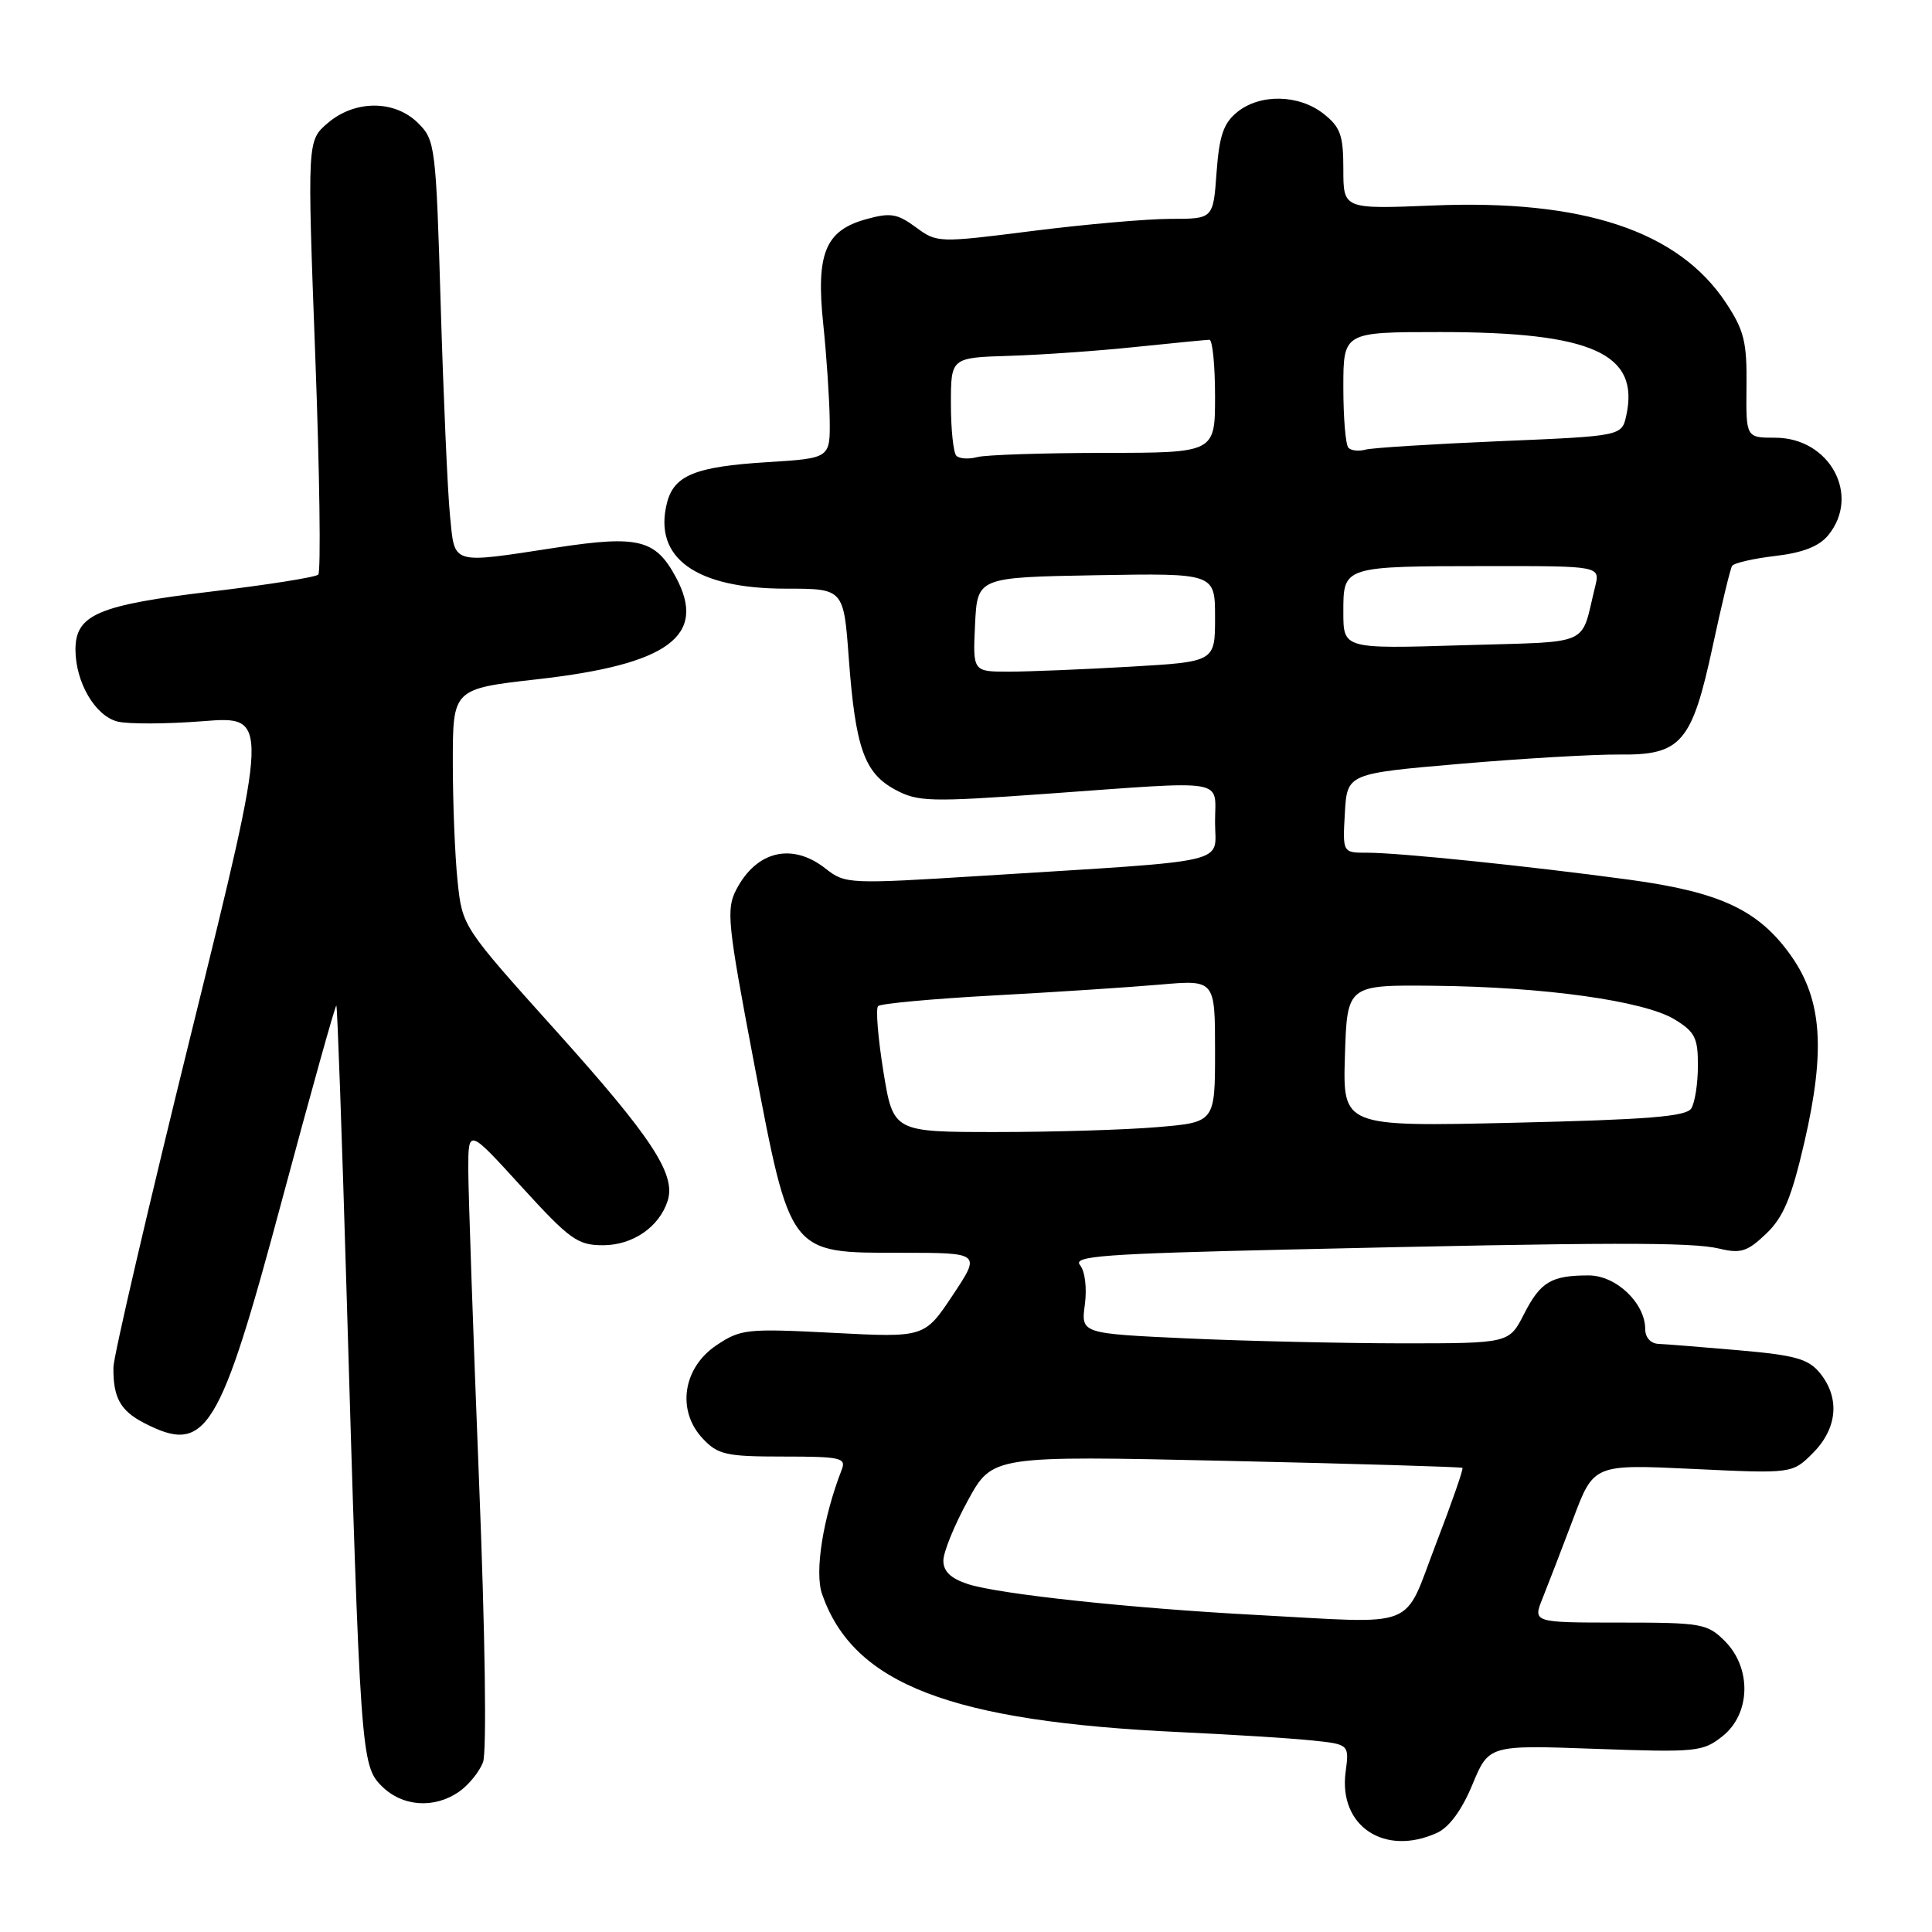 <?xml version="1.0" encoding="UTF-8" standalone="no"?>
<!DOCTYPE svg PUBLIC "-//W3C//DTD SVG 1.1//EN" "http://www.w3.org/Graphics/SVG/1.1/DTD/svg11.dtd" >
<svg xmlns="http://www.w3.org/2000/svg" xmlns:xlink="http://www.w3.org/1999/xlink" version="1.1" viewBox="0 0 256 256">
 <g >
 <path fill="currentColor"
d=" M 190.42 242.86 C 192.03 242.12 193.71 239.84 195.10 236.47 C 197.28 231.22 197.28 231.22 211.39 231.73 C 224.81 232.21 225.63 232.13 228.25 230.05 C 231.98 227.08 232.12 221.03 228.55 217.45 C 226.22 215.13 225.47 215.00 214.60 215.00 C 203.10 215.00 203.10 215.00 204.41 211.75 C 205.13 209.96 206.95 205.24 208.45 201.26 C 211.17 194.02 211.17 194.02 224.33 194.64 C 237.50 195.27 237.50 195.27 240.25 192.50 C 243.47 189.25 243.82 185.24 241.17 181.96 C 239.63 180.06 237.94 179.58 230.42 178.92 C 225.51 178.49 220.71 178.11 219.75 178.07 C 218.73 178.03 218.00 177.22 218.00 176.13 C 218.00 172.67 214.15 169.00 210.51 169.00 C 205.54 169.00 204.12 169.85 201.94 174.12 C 199.96 178.00 199.96 178.00 185.73 178.00 C 177.90 177.99 165.14 177.70 157.37 177.35 C 143.23 176.70 143.23 176.70 143.75 172.86 C 144.04 170.65 143.77 168.43 143.10 167.62 C 142.12 166.44 146.27 166.13 170.72 165.57 C 213.29 164.59 224.14 164.57 227.82 165.45 C 230.66 166.13 231.54 165.85 234.03 163.47 C 236.32 161.28 237.38 158.73 239.09 151.35 C 241.90 139.19 241.43 132.50 237.37 126.71 C 233.07 120.60 228.01 118.21 215.85 116.56 C 202.31 114.73 185.35 112.99 181.20 112.99 C 177.90 113.00 177.90 113.00 178.20 107.75 C 178.50 102.50 178.50 102.50 193.50 101.21 C 201.75 100.50 211.22 99.95 214.55 99.98 C 222.77 100.08 224.19 98.43 226.95 85.59 C 228.12 80.14 229.27 75.37 229.51 74.99 C 229.75 74.60 232.32 74.01 235.22 73.67 C 238.89 73.24 241.03 72.40 242.25 70.92 C 246.59 65.62 242.44 58.00 235.22 58.00 C 231.35 58.00 231.35 58.00 231.42 51.19 C 231.49 45.32 231.11 43.78 228.70 40.13 C 222.40 30.60 209.79 26.40 189.86 27.23 C 178.00 27.71 178.00 27.71 178.00 22.43 C 178.00 17.91 177.62 16.84 175.37 15.07 C 172.10 12.50 166.96 12.40 163.94 14.85 C 162.12 16.32 161.56 17.98 161.20 22.85 C 160.76 29.00 160.76 29.00 155.13 29.00 C 152.03 29.00 143.81 29.72 136.85 30.60 C 124.31 32.19 124.16 32.18 121.35 30.11 C 118.89 28.30 117.98 28.15 114.75 29.05 C 109.34 30.55 108.10 33.61 109.09 43.00 C 109.52 47.12 109.90 52.80 109.94 55.61 C 110.00 60.72 110.00 60.72 101.66 61.24 C 92.11 61.83 89.29 62.98 88.37 66.67 C 86.55 73.93 92.21 78.00 104.14 78.00 C 111.79 78.00 111.79 78.00 112.47 87.25 C 113.35 99.10 114.53 102.43 118.61 104.63 C 121.61 106.25 123.18 106.29 138.68 105.18 C 163.09 103.43 161.00 103.08 161.00 108.92 C 161.00 114.59 163.86 113.93 130.28 116.04 C 112.42 117.16 112.00 117.14 109.39 115.09 C 104.96 111.61 100.23 112.73 97.55 117.90 C 96.21 120.49 96.41 122.42 99.86 140.57 C 104.78 166.38 104.49 166.00 119.38 166.00 C 129.98 166.00 129.98 166.00 126.24 171.62 C 122.50 177.24 122.50 177.24 110.41 176.61 C 98.93 176.02 98.15 176.10 94.91 178.27 C 90.47 181.26 89.64 186.92 93.11 190.61 C 95.13 192.76 96.19 193.00 103.78 193.00 C 111.41 193.00 112.15 193.17 111.53 194.75 C 109.05 201.13 107.91 208.31 108.93 211.23 C 113.09 223.17 125.94 228.11 156.44 229.52 C 163.07 229.83 170.82 230.31 173.65 230.60 C 178.79 231.12 178.79 231.12 178.30 234.81 C 177.35 241.97 183.46 246.03 190.42 242.86 Z  M 60.84 237.40 C 62.10 236.52 63.52 234.77 64.00 233.51 C 64.51 232.17 64.29 216.54 63.46 195.86 C 62.69 176.41 62.06 158.03 62.05 155.00 C 62.05 149.50 62.05 149.50 69.11 157.25 C 75.51 164.26 76.54 165.00 79.90 165.00 C 83.85 165.00 87.36 162.58 88.47 159.11 C 89.58 155.60 86.39 150.74 73.72 136.64 C 61.26 122.78 61.26 122.78 60.63 116.74 C 60.28 113.42 60.00 106.33 60.00 100.99 C 60.00 91.27 60.00 91.27 71.25 90.00 C 88.60 88.04 93.74 84.24 89.55 76.47 C 86.86 71.48 84.59 70.91 73.84 72.54 C 59.54 74.72 60.29 74.94 59.62 68.25 C 59.31 65.09 58.76 52.63 58.40 40.58 C 57.77 19.39 57.67 18.57 55.42 16.33 C 52.31 13.22 47.02 13.22 43.41 16.32 C 40.71 18.64 40.71 18.64 41.77 47.07 C 42.36 62.71 42.53 75.79 42.17 76.14 C 41.80 76.49 35.47 77.49 28.11 78.37 C 13.01 80.16 10.00 81.44 10.00 86.07 C 10.00 90.40 12.61 94.87 15.58 95.61 C 16.98 95.96 22.08 95.94 26.92 95.56 C 35.71 94.87 35.71 94.87 25.39 136.69 C 19.71 159.68 15.05 179.70 15.03 181.17 C 14.98 185.17 15.94 186.92 19.07 188.54 C 27.34 192.81 29.07 189.99 37.46 158.67 C 41.25 144.55 44.44 133.12 44.57 133.25 C 44.70 133.39 45.30 150.15 45.90 170.50 C 47.73 232.41 47.83 233.93 50.57 236.66 C 53.30 239.40 57.55 239.70 60.84 237.40 Z  M 166.50 213.99 C 149.85 213.11 132.41 211.24 128.25 209.90 C 125.99 209.16 125.00 208.22 125.00 206.80 C 125.00 205.67 126.46 202.08 128.25 198.82 C 131.50 192.88 131.50 192.88 162.50 193.57 C 179.55 193.95 193.63 194.37 193.78 194.50 C 193.94 194.62 192.35 199.18 190.26 204.61 C 185.84 216.11 188.27 215.15 166.50 213.99 Z  M 117.05 141.96 C 116.34 137.54 116.02 133.65 116.35 133.31 C 116.69 132.98 123.61 132.34 131.73 131.90 C 139.85 131.46 149.76 130.81 153.75 130.46 C 161.00 129.83 161.00 129.83 161.00 139.27 C 161.00 148.71 161.00 148.71 153.35 149.35 C 149.14 149.71 139.55 150.00 132.03 150.00 C 118.36 150.00 118.36 150.00 117.05 141.96 Z  M 178.21 139.90 C 178.50 130.50 178.50 130.50 190.06 130.62 C 204.66 130.77 217.84 132.62 221.88 135.07 C 224.59 136.72 225.00 137.52 224.98 141.24 C 224.98 143.58 224.58 146.12 224.10 146.88 C 223.42 147.95 218.27 148.36 200.57 148.77 C 177.92 149.29 177.92 149.29 178.21 139.90 Z  M 129.20 82.75 C 129.50 76.50 129.50 76.50 145.25 76.22 C 161.00 75.95 161.00 75.95 161.00 81.82 C 161.00 87.69 161.00 87.69 149.75 88.34 C 143.56 88.70 136.34 88.99 133.70 89.00 C 128.90 89.00 128.90 89.00 129.20 82.75 Z  M 178.00 81.11 C 178.00 74.99 177.88 75.03 197.27 75.01 C 212.04 75.00 212.04 75.00 211.36 77.75 C 209.36 85.80 211.25 84.97 193.74 85.50 C 178.00 85.98 178.00 85.98 178.00 81.11 Z  M 126.72 60.39 C 126.33 59.99 126.00 56.90 126.00 53.53 C 126.00 47.39 126.00 47.39 133.75 47.15 C 138.01 47.02 145.55 46.49 150.50 45.97 C 155.45 45.46 159.84 45.03 160.25 45.02 C 160.66 45.01 161.00 48.38 161.00 52.50 C 161.00 60.00 161.00 60.00 146.25 60.01 C 138.14 60.02 130.59 60.27 129.47 60.57 C 128.36 60.87 127.12 60.79 126.72 60.39 Z  M 178.68 59.34 C 178.30 58.97 178.00 55.37 178.00 51.33 C 178.00 44.00 178.00 44.00 190.82 44.00 C 210.96 44.00 217.29 46.84 215.49 55.06 C 214.89 57.78 214.89 57.78 198.70 58.46 C 189.79 58.84 181.79 59.34 180.93 59.58 C 180.06 59.82 179.05 59.72 178.68 59.34 Z "/>
</g>
</svg>
